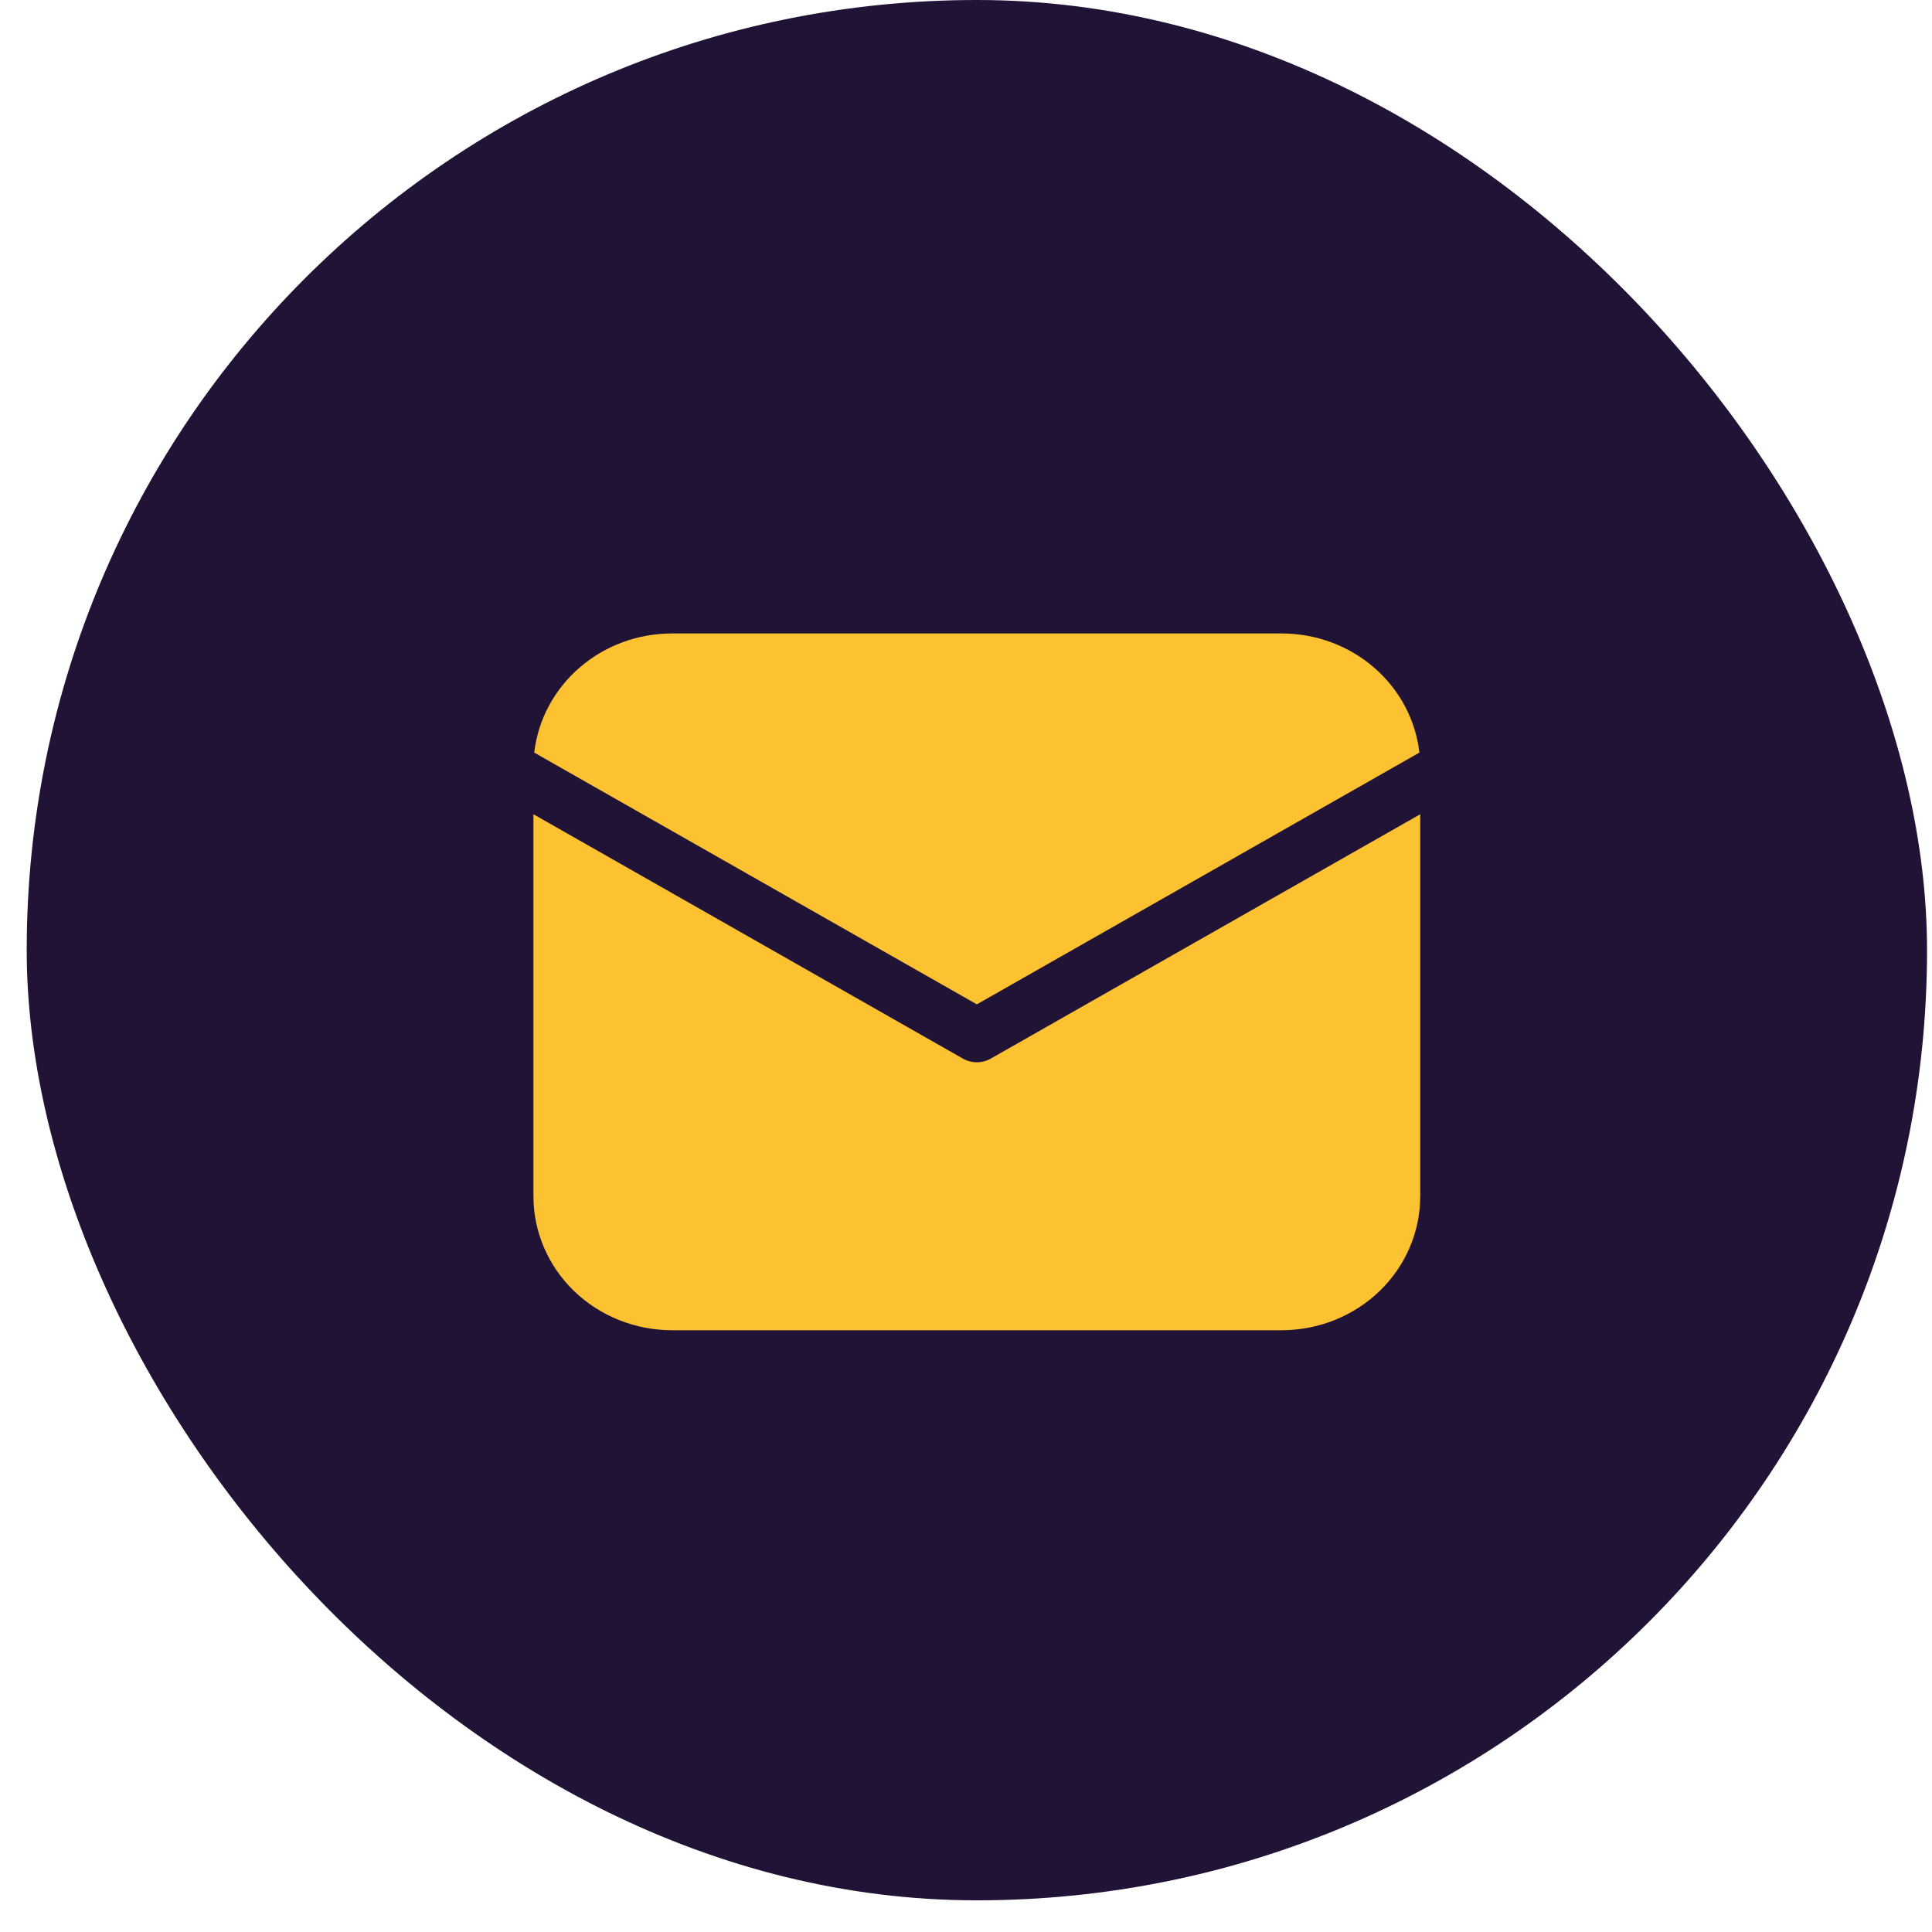 <svg width="46" height="46" viewBox="0 0 46 46" fill="none" xmlns="http://www.w3.org/2000/svg">
<rect x="0.636" width="45.246" height="45.246" rx="22.623" fill="#211336"/>
<path d="M33.815 19.387V28.482C33.815 29.328 33.468 30.139 32.849 30.738C32.23 31.336 31.391 31.672 30.516 31.672H16C15.125 31.672 14.286 31.336 13.667 30.738C13.048 30.139 12.701 29.328 12.701 28.482V19.387L22.923 25.203C23.024 25.261 23.14 25.292 23.258 25.292C23.376 25.292 23.492 25.261 23.593 25.203L33.815 19.387ZM30.516 15.082C31.328 15.082 32.111 15.371 32.716 15.895C33.321 16.418 33.706 17.139 33.795 17.919L23.258 23.913L12.72 17.919C12.81 17.139 13.195 16.418 13.8 15.895C14.405 15.371 15.188 15.082 16 15.082H30.516Z" fill="#FDC232"/>
</svg>
